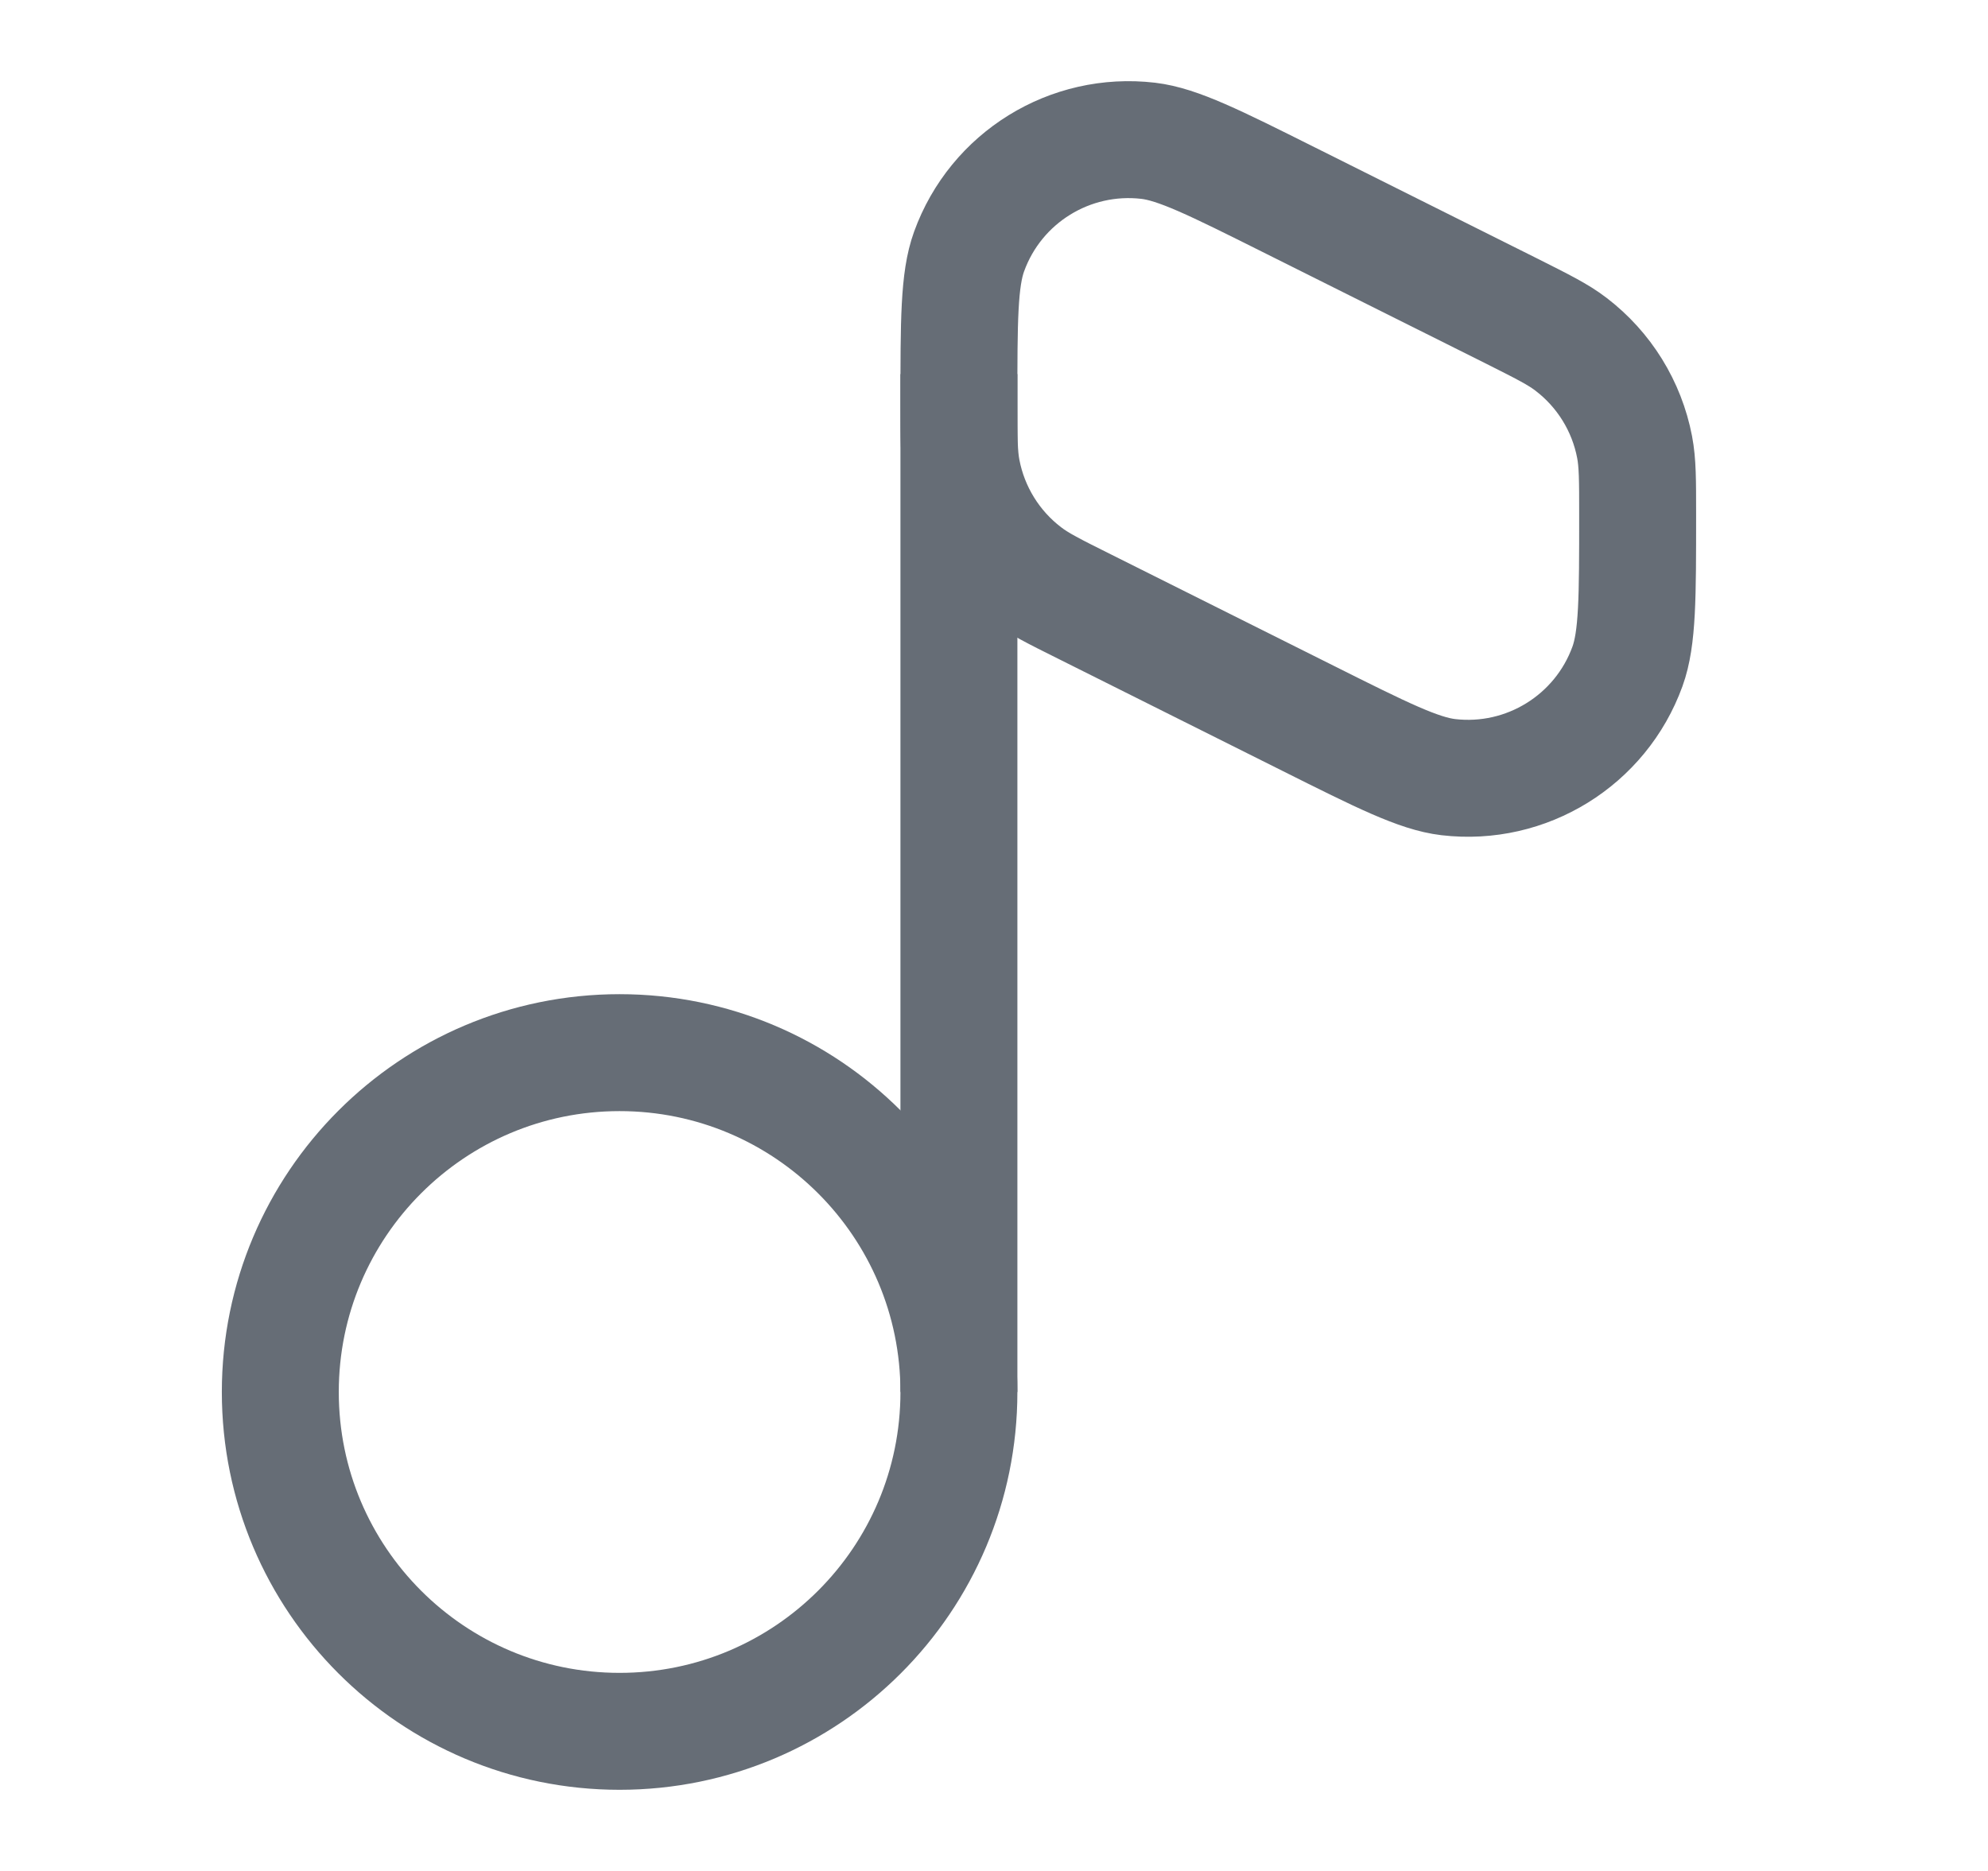<svg width="17" height="16" viewBox="0 0 17 16" fill="none" xmlns="http://www.w3.org/2000/svg">
<path d="M8.2 11.904C8.2 13.507 6.901 14.806 5.298 14.806C3.696 14.806 2.397 13.507 2.397 11.904C2.397 10.302 3.696 9.002 5.298 9.002C6.901 9.002 8.2 10.302 8.2 11.904Z" stroke="#666D76"/>
<path d="M8.2 11.904V3.199" stroke="#666D76"/>
<path d="M11.186 6.143L9.276 5.188C9.011 5.056 8.879 4.99 8.77 4.906C8.487 4.69 8.293 4.376 8.226 4.026C8.2 3.891 8.2 3.743 8.2 3.447C8.2 2.743 8.2 2.391 8.287 2.151C8.516 1.518 9.15 1.126 9.819 1.204C10.072 1.234 10.387 1.391 11.017 1.706L12.928 2.661C13.192 2.794 13.325 2.86 13.434 2.944C13.717 3.16 13.911 3.473 13.978 3.823C14.004 3.959 14.004 4.106 14.004 4.402C14.004 5.107 14.004 5.459 13.917 5.699C13.688 6.331 13.053 6.724 12.385 6.646C12.132 6.616 11.817 6.459 11.186 6.143Z" stroke="#666D76" stroke-linecap="round"/>
</svg>
